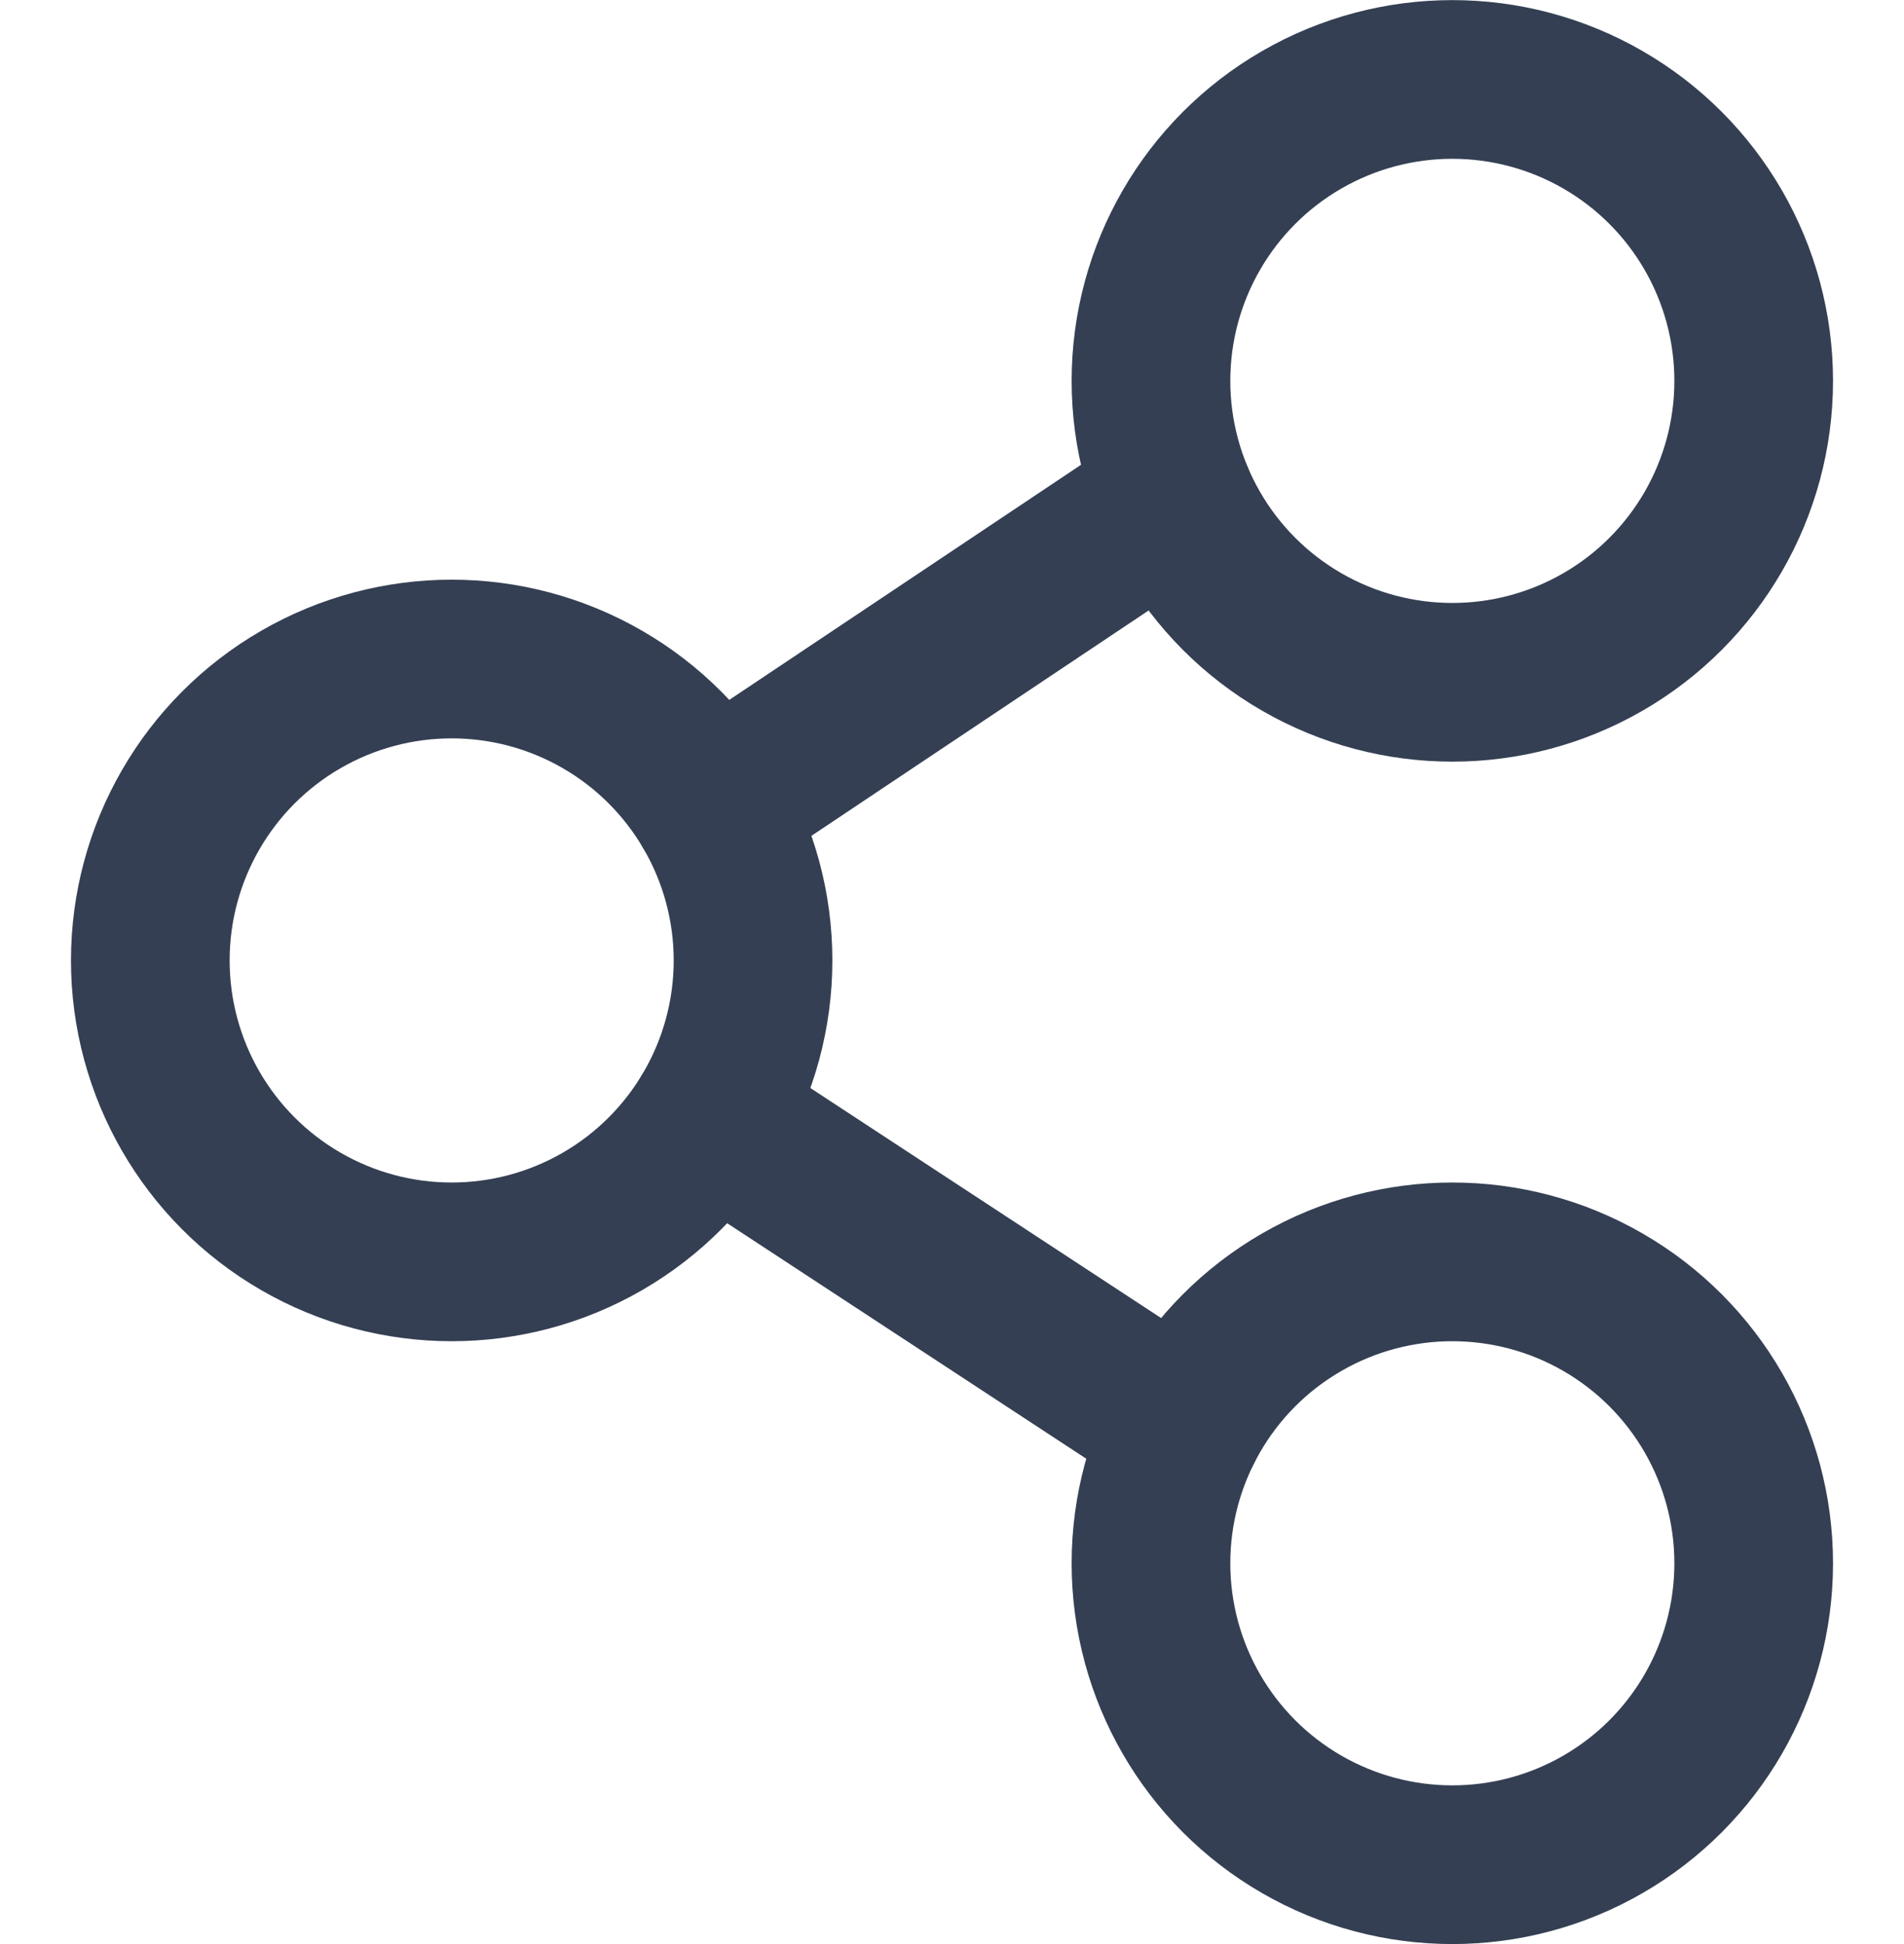 <svg xmlns="http://www.w3.org/2000/svg" width="18" height="18.375" viewBox="0 0 18 18.375">
  <g id="share_sp" transform="translate(0 0.188)">
    <rect id="Rectangle_1192" data-name="Rectangle 1192" width="18" height="18" fill="none"/>
    <circle id="Ellipse_45" data-name="Ellipse 45" cx="2.849" cy="2.849" r="2.849" transform="translate(10.881 0.563)" fill="none" stroke="#343f53" stroke-linecap="round" stroke-linejoin="round" stroke-width="1.5"/>
    <circle id="Ellipse_46" data-name="Ellipse 46" cx="2.849" cy="2.849" r="2.849" transform="translate(10.881 11.739)" fill="none" stroke="#343f53" stroke-linecap="round" stroke-linejoin="round" stroke-width="1.5"/>
    <circle id="Ellipse_47" data-name="Ellipse 47" cx="2.849" cy="2.849" r="2.849" transform="translate(1.421 6.041)" fill="none" stroke="#343f53" stroke-linecap="round" stroke-linejoin="round" stroke-width="1.5"/>
    <line id="Line_38" data-name="Line 38" y1="2.926" x2="4.379" transform="translate(6.724 4.517)" fill="none" stroke="#343f53" stroke-linecap="round" stroke-linejoin="round" stroke-width="1.5"/>
    <line id="Line_39" data-name="Line 39" x2="4.479" y2="2.937" transform="translate(6.707 10.367)" fill="none" stroke="#343f53" stroke-linecap="round" stroke-linejoin="round" stroke-width="1.5"/>
  </g>
</svg>

